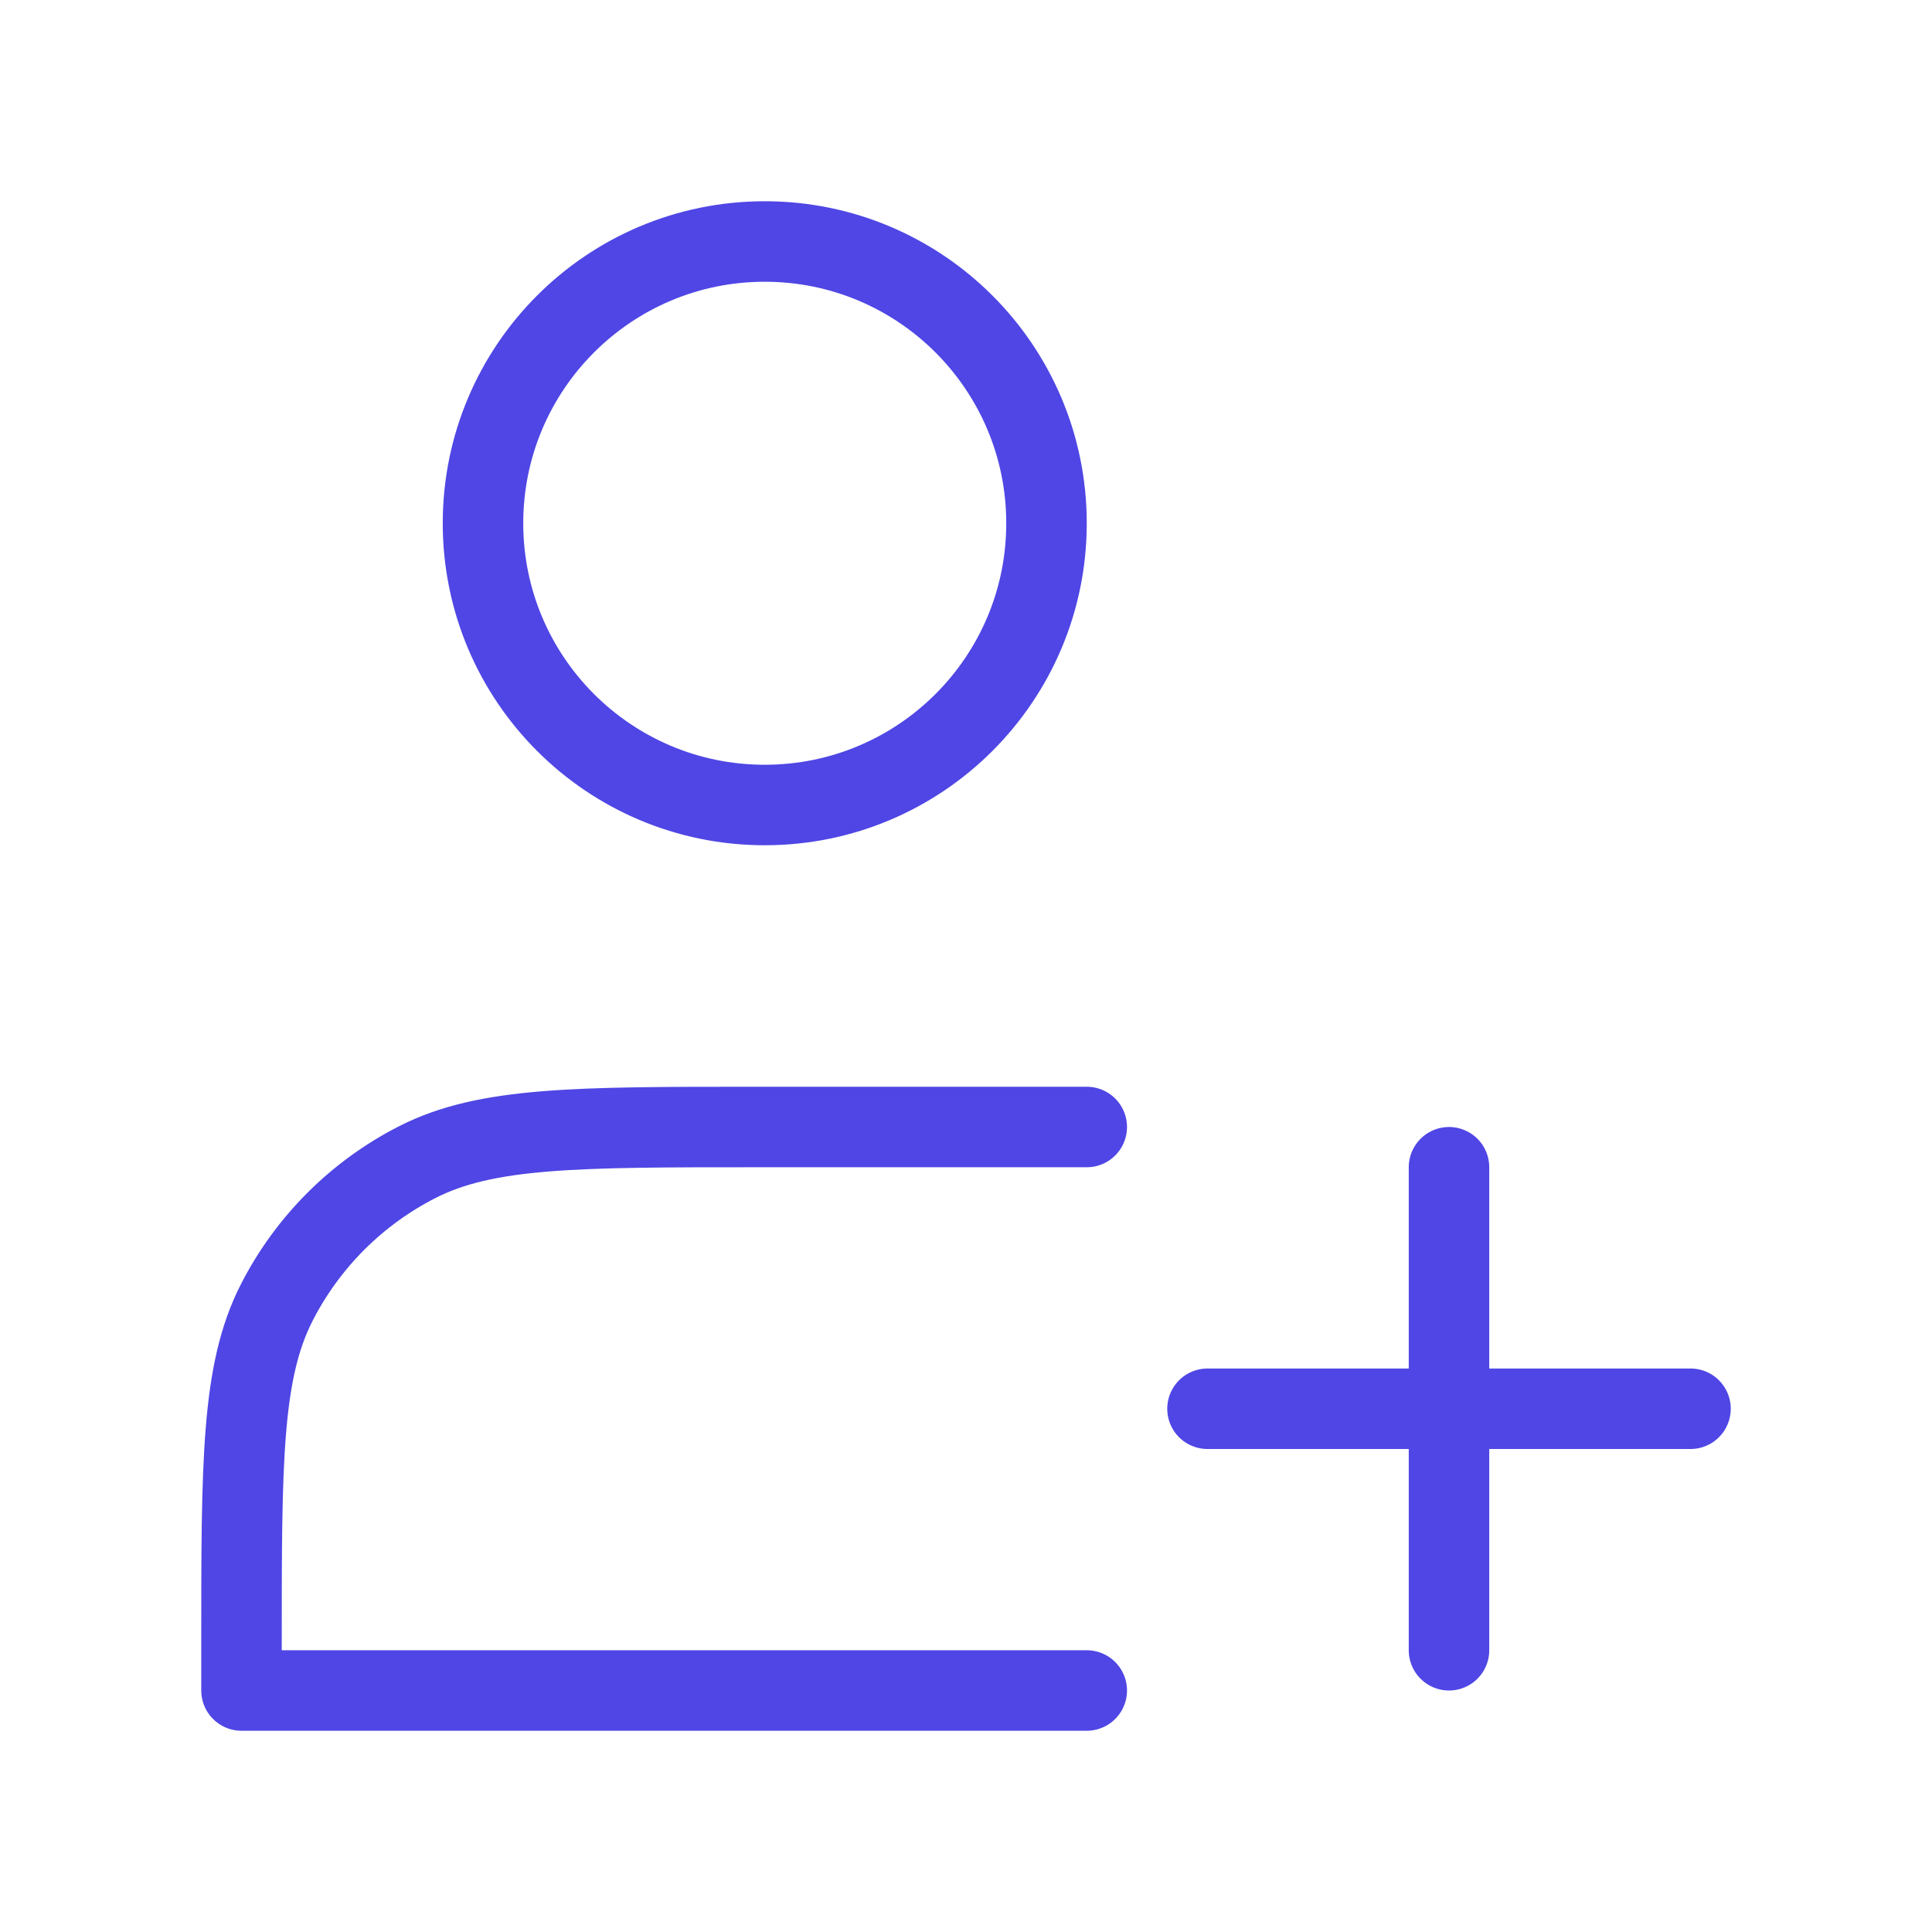 <?xml version="1.0" encoding="UTF-8"?><svg width="38" height="38" viewBox="0 0 48 48" fill="none" xmlns="http://www.w3.org/2000/svg"><path d="M19 20C22.866 20 26 16.866 26 13C26 9.134 22.866 6 19 6C15.134 6 12 9.134 12 13C12 16.866 15.134 20 19 20Z" fill="none" stroke="#4f46e5" stroke-width="2" stroke-linejoin="round"/><path fill-rule="evenodd" clip-rule="evenodd" d="M36 29V41V29Z" fill="none"/><path fill-rule="evenodd" clip-rule="evenodd" d="M30 35H42H30Z" fill="none"/><path d="M36 29V41M30 35H42" stroke="#4f46e5" stroke-width="2" stroke-linecap="round" stroke-linejoin="round"/><path d="M27 28H18.8C14.32 28 12.079 28 10.368 28.872C8.863 29.639 7.639 30.863 6.872 32.368C6 34.079 6 36.32 6 40.8V42H27" stroke="#4f46e5" stroke-width="2" stroke-linecap="round" stroke-linejoin="round"/></svg>